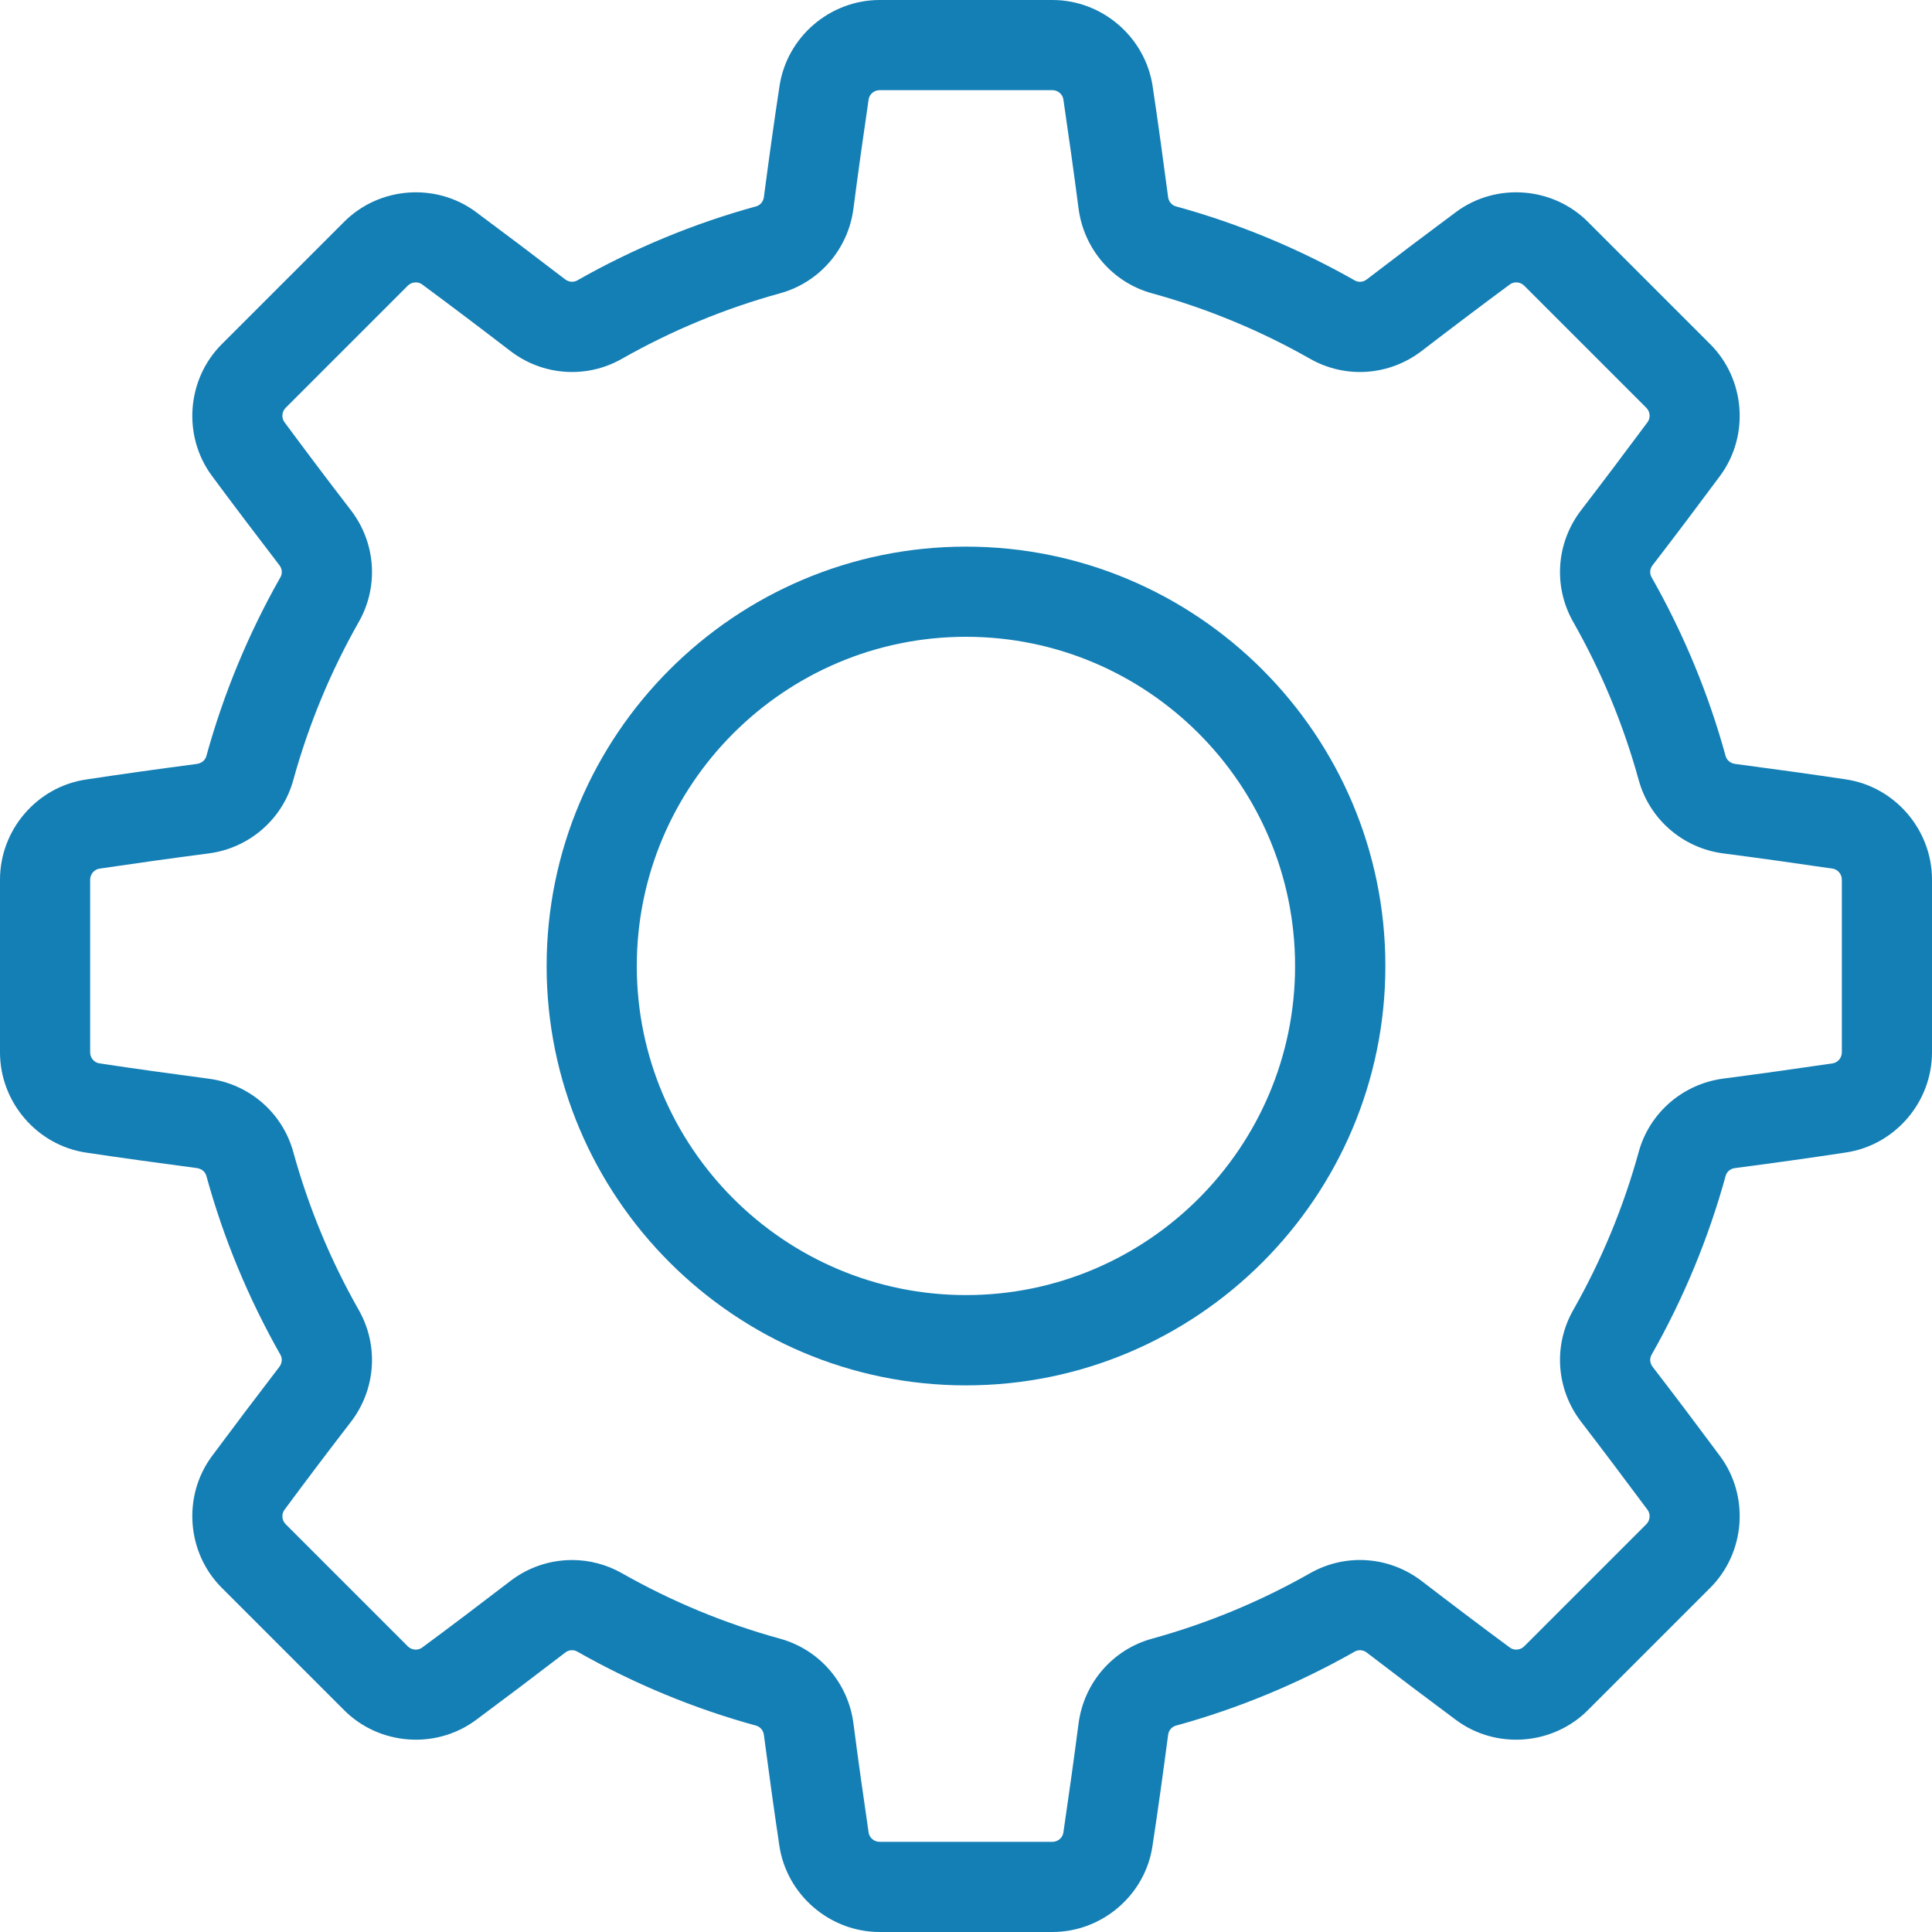 <svg width="15" height="15" viewBox="0 0 15 15" fill="none" xmlns="http://www.w3.org/2000/svg">
<path d="M14.331 6.051C14.049 6.009 13.76 5.969 13.471 5.931C13.436 5.926 13.407 5.903 13.398 5.871C13.265 5.386 13.071 4.919 12.823 4.482C12.806 4.453 12.809 4.416 12.831 4.388C13.009 4.157 13.185 3.923 13.355 3.694C13.584 3.384 13.551 2.944 13.277 2.671L12.329 1.723C12.056 1.449 11.616 1.416 11.306 1.645C11.077 1.815 10.844 1.991 10.612 2.169C10.584 2.191 10.547 2.194 10.518 2.177C10.081 1.929 9.614 1.735 9.129 1.602C9.097 1.593 9.073 1.564 9.069 1.529C9.031 1.24 8.991 0.95 8.949 0.669C8.891 0.287 8.557 0 8.171 0H6.83C6.443 0 6.109 0.287 6.052 0.669C6.009 0.95 5.969 1.24 5.931 1.529C5.927 1.564 5.903 1.593 5.871 1.602C5.386 1.735 4.919 1.929 4.482 2.177C4.453 2.194 4.416 2.19 4.388 2.169C4.156 1.991 3.923 1.815 3.694 1.645C3.384 1.416 2.944 1.449 2.671 1.723L1.723 2.671C1.449 2.944 1.416 3.384 1.645 3.694C1.815 3.924 1.992 4.157 2.169 4.388C2.191 4.416 2.194 4.453 2.177 4.482C1.929 4.919 1.735 5.387 1.602 5.871C1.593 5.903 1.564 5.926 1.529 5.931C1.241 5.969 0.951 6.009 0.669 6.052C0.287 6.108 0 6.443 0 6.829V8.171C0 8.557 0.287 8.892 0.669 8.949C0.951 8.991 1.241 9.031 1.529 9.069C1.564 9.074 1.593 9.097 1.602 9.129C1.735 9.614 1.929 10.081 2.177 10.518C2.194 10.547 2.19 10.584 2.169 10.612C1.991 10.844 1.815 11.077 1.645 11.306C1.416 11.616 1.449 12.056 1.723 12.329L2.671 13.277C2.944 13.551 3.384 13.584 3.694 13.355C3.923 13.185 4.156 13.009 4.388 12.831C4.416 12.809 4.453 12.806 4.482 12.823C4.919 13.071 5.386 13.265 5.871 13.398C5.903 13.407 5.927 13.436 5.931 13.471C5.969 13.76 6.009 14.05 6.051 14.331C6.109 14.713 6.443 15 6.83 15H8.171C8.557 15 8.892 14.713 8.948 14.331C8.991 14.049 9.031 13.76 9.069 13.471C9.073 13.435 9.097 13.407 9.129 13.398C9.614 13.265 10.081 13.071 10.518 12.823C10.547 12.806 10.584 12.809 10.612 12.831C10.844 13.009 11.077 13.185 11.306 13.355C11.616 13.584 12.056 13.551 12.329 13.277L13.277 12.329C13.551 12.056 13.584 11.616 13.355 11.306C13.185 11.077 13.009 10.843 12.831 10.612C12.809 10.584 12.806 10.547 12.823 10.518C13.071 10.081 13.265 9.613 13.398 9.129C13.407 9.097 13.435 9.073 13.471 9.069C13.76 9.031 14.049 8.991 14.331 8.948C14.713 8.891 15 8.557 15 8.17V6.829C15 6.443 14.713 6.108 14.331 6.051ZM14.3 8.171C14.3 8.213 14.269 8.25 14.228 8.256C13.95 8.297 13.665 8.337 13.38 8.374C13.065 8.416 12.807 8.639 12.723 8.943C12.605 9.372 12.434 9.785 12.214 10.172C12.058 10.447 12.082 10.787 12.276 11.039C12.451 11.267 12.624 11.497 12.792 11.723C12.816 11.756 12.812 11.804 12.782 11.834L11.834 12.782C11.804 12.812 11.756 12.816 11.723 12.792C11.497 12.625 11.267 12.451 11.039 12.276C10.787 12.082 10.447 12.058 10.172 12.214C9.785 12.434 9.372 12.605 8.943 12.723C8.639 12.807 8.416 13.065 8.374 13.38C8.337 13.665 8.297 13.95 8.256 14.228C8.25 14.269 8.213 14.3 8.171 14.3H6.83C6.787 14.3 6.75 14.269 6.744 14.228C6.703 13.95 6.663 13.665 6.626 13.38C6.585 13.065 6.361 12.807 6.057 12.723C5.628 12.605 5.215 12.434 4.828 12.214C4.708 12.146 4.574 12.112 4.442 12.112C4.271 12.112 4.102 12.167 3.961 12.276C3.733 12.451 3.503 12.625 3.277 12.792C3.244 12.816 3.196 12.812 3.166 12.782L2.218 11.834C2.188 11.804 2.184 11.756 2.208 11.723C2.375 11.497 2.549 11.267 2.724 11.04C2.918 10.788 2.942 10.447 2.786 10.172C2.566 9.785 2.395 9.372 2.277 8.944C2.193 8.639 1.935 8.416 1.62 8.375C1.335 8.337 1.05 8.298 0.772 8.256C0.731 8.25 0.7 8.213 0.7 8.171V6.83C0.7 6.787 0.731 6.751 0.772 6.744C1.05 6.703 1.335 6.663 1.62 6.626C1.935 6.585 2.193 6.361 2.277 6.057C2.395 5.629 2.566 5.215 2.786 4.828C2.942 4.553 2.918 4.213 2.724 3.961C2.549 3.734 2.376 3.504 2.208 3.277C2.184 3.244 2.188 3.196 2.218 3.166L3.166 2.218C3.196 2.188 3.244 2.184 3.277 2.208C3.503 2.375 3.733 2.549 3.961 2.724C4.213 2.918 4.553 2.942 4.828 2.786C5.215 2.566 5.628 2.395 6.057 2.277C6.361 2.193 6.585 1.935 6.626 1.62C6.663 1.335 6.703 1.05 6.744 0.772C6.75 0.731 6.787 0.7 6.83 0.7H8.171C8.213 0.7 8.25 0.731 8.256 0.772C8.297 1.05 8.337 1.335 8.374 1.62C8.416 1.935 8.639 2.193 8.943 2.277C9.372 2.395 9.785 2.566 10.172 2.786C10.447 2.942 10.787 2.918 11.039 2.724C11.267 2.549 11.497 2.375 11.723 2.208C11.756 2.184 11.804 2.188 11.834 2.218L12.782 3.166C12.812 3.196 12.816 3.244 12.792 3.277C12.624 3.503 12.451 3.733 12.276 3.961C12.082 4.213 12.058 4.553 12.214 4.828C12.434 5.215 12.605 5.628 12.723 6.057C12.807 6.361 13.065 6.585 13.38 6.626C13.665 6.663 13.95 6.703 14.228 6.744C14.269 6.75 14.3 6.787 14.3 6.83V8.171H14.3Z" fill="#147FB5"/>
<path d="M3.256 -7.86786e-08C1.461 -7.86786e-08 -7.86783e-08 1.461 -7.86783e-08 3.256C-7.86783e-08 5.051 1.461 6.512 3.256 6.512C5.051 6.512 6.512 5.051 6.512 3.256C6.512 1.461 5.051 -7.86786e-08 3.256 -7.86786e-08ZM3.256 5.811C1.847 5.811 0.7 4.665 0.7 3.256C0.7 1.847 1.847 0.7 3.256 0.7C4.665 0.7 5.811 1.847 5.811 3.256C5.811 4.665 4.665 5.811 3.256 5.811Z" transform="translate(4.244 4.244)" fill="#147FB5"/>
</svg>

